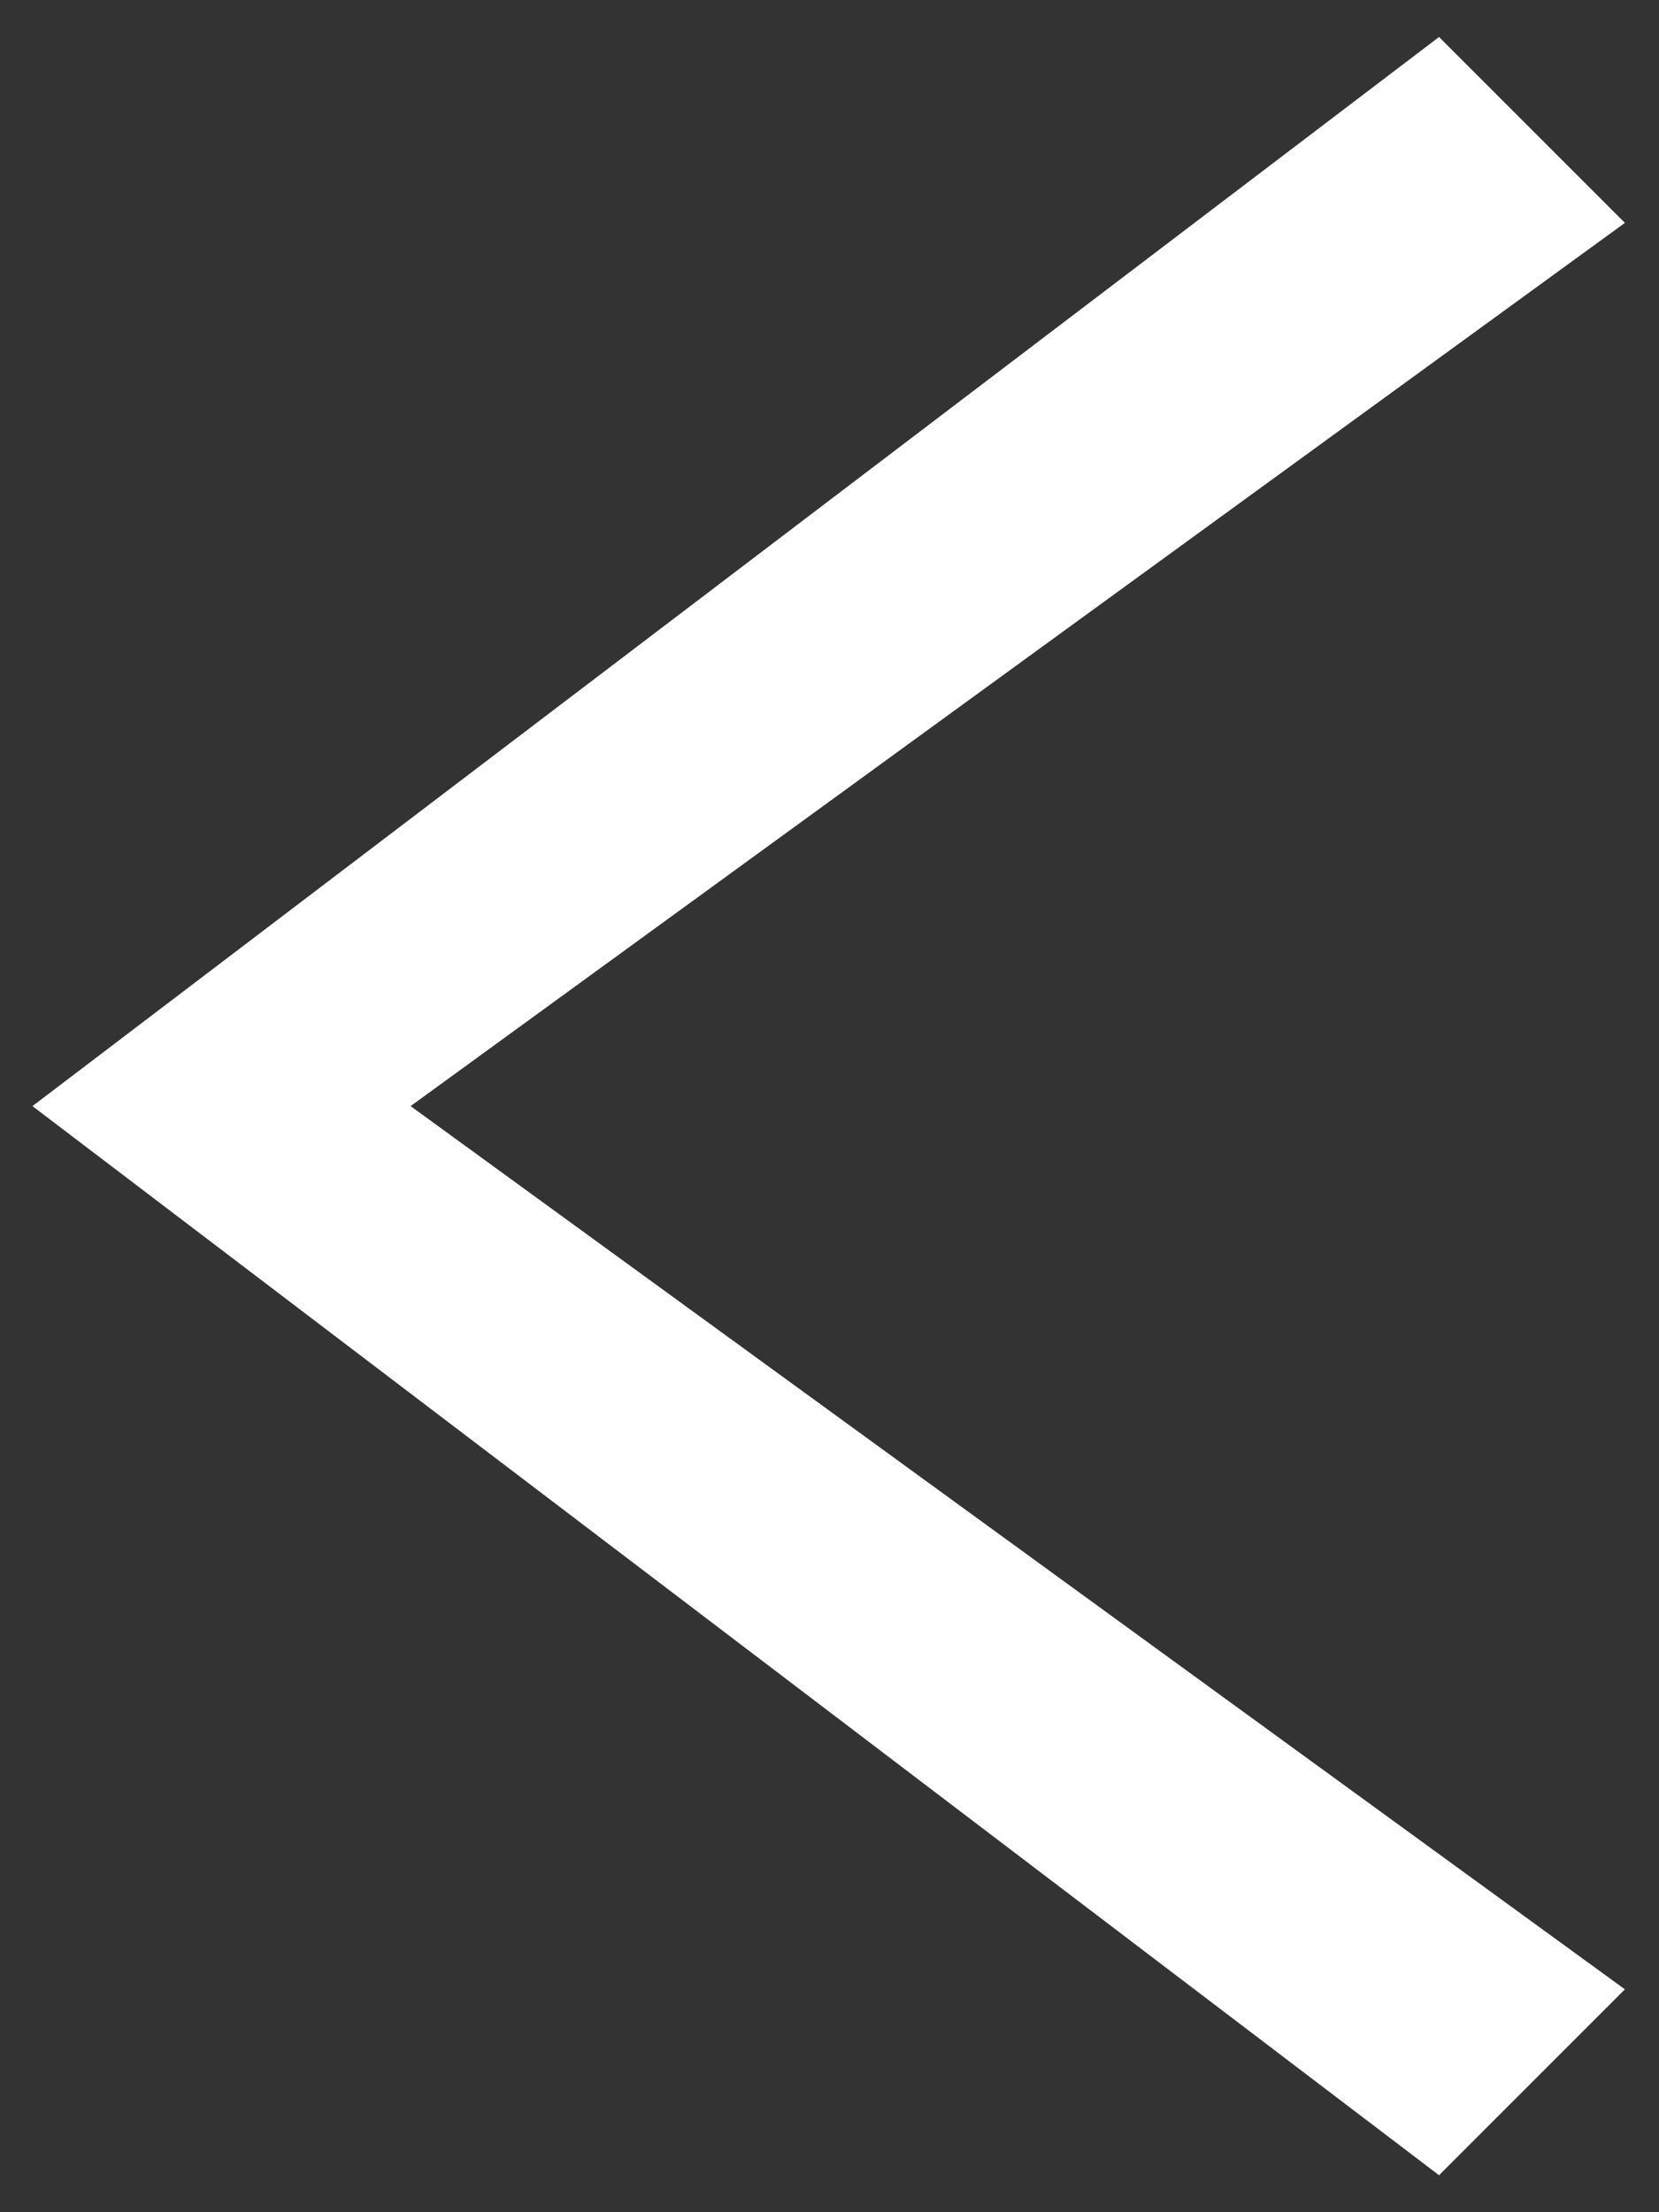 <?xml version="1.0" encoding="UTF-8" standalone="no"?>
<svg
   xmlns:dc="http://purl.org/dc/elements/1.1/"
   xmlns:cc="http://creativecommons.org/ns#"
   xmlns:rdf="http://www.w3.org/1999/02/22-rdf-syntax-ns#"
   xmlns:svg="http://www.w3.org/2000/svg"
	width="60px"
	height="80px"
   xmlns="http://www.w3.org/2000/svg">
	<rect width="100%" height="100%" fill="#333333" stroke="none"/>
	<defs></defs>
	<g>
	    <polygon stroke="white" fill="white" stroke-width="1" points="
			2 40,
			52 78,
			58 72,
			14 40,
			58 8,
			52 2
			2 40
			 ">
	    </polygon>
	</g>
</svg>

